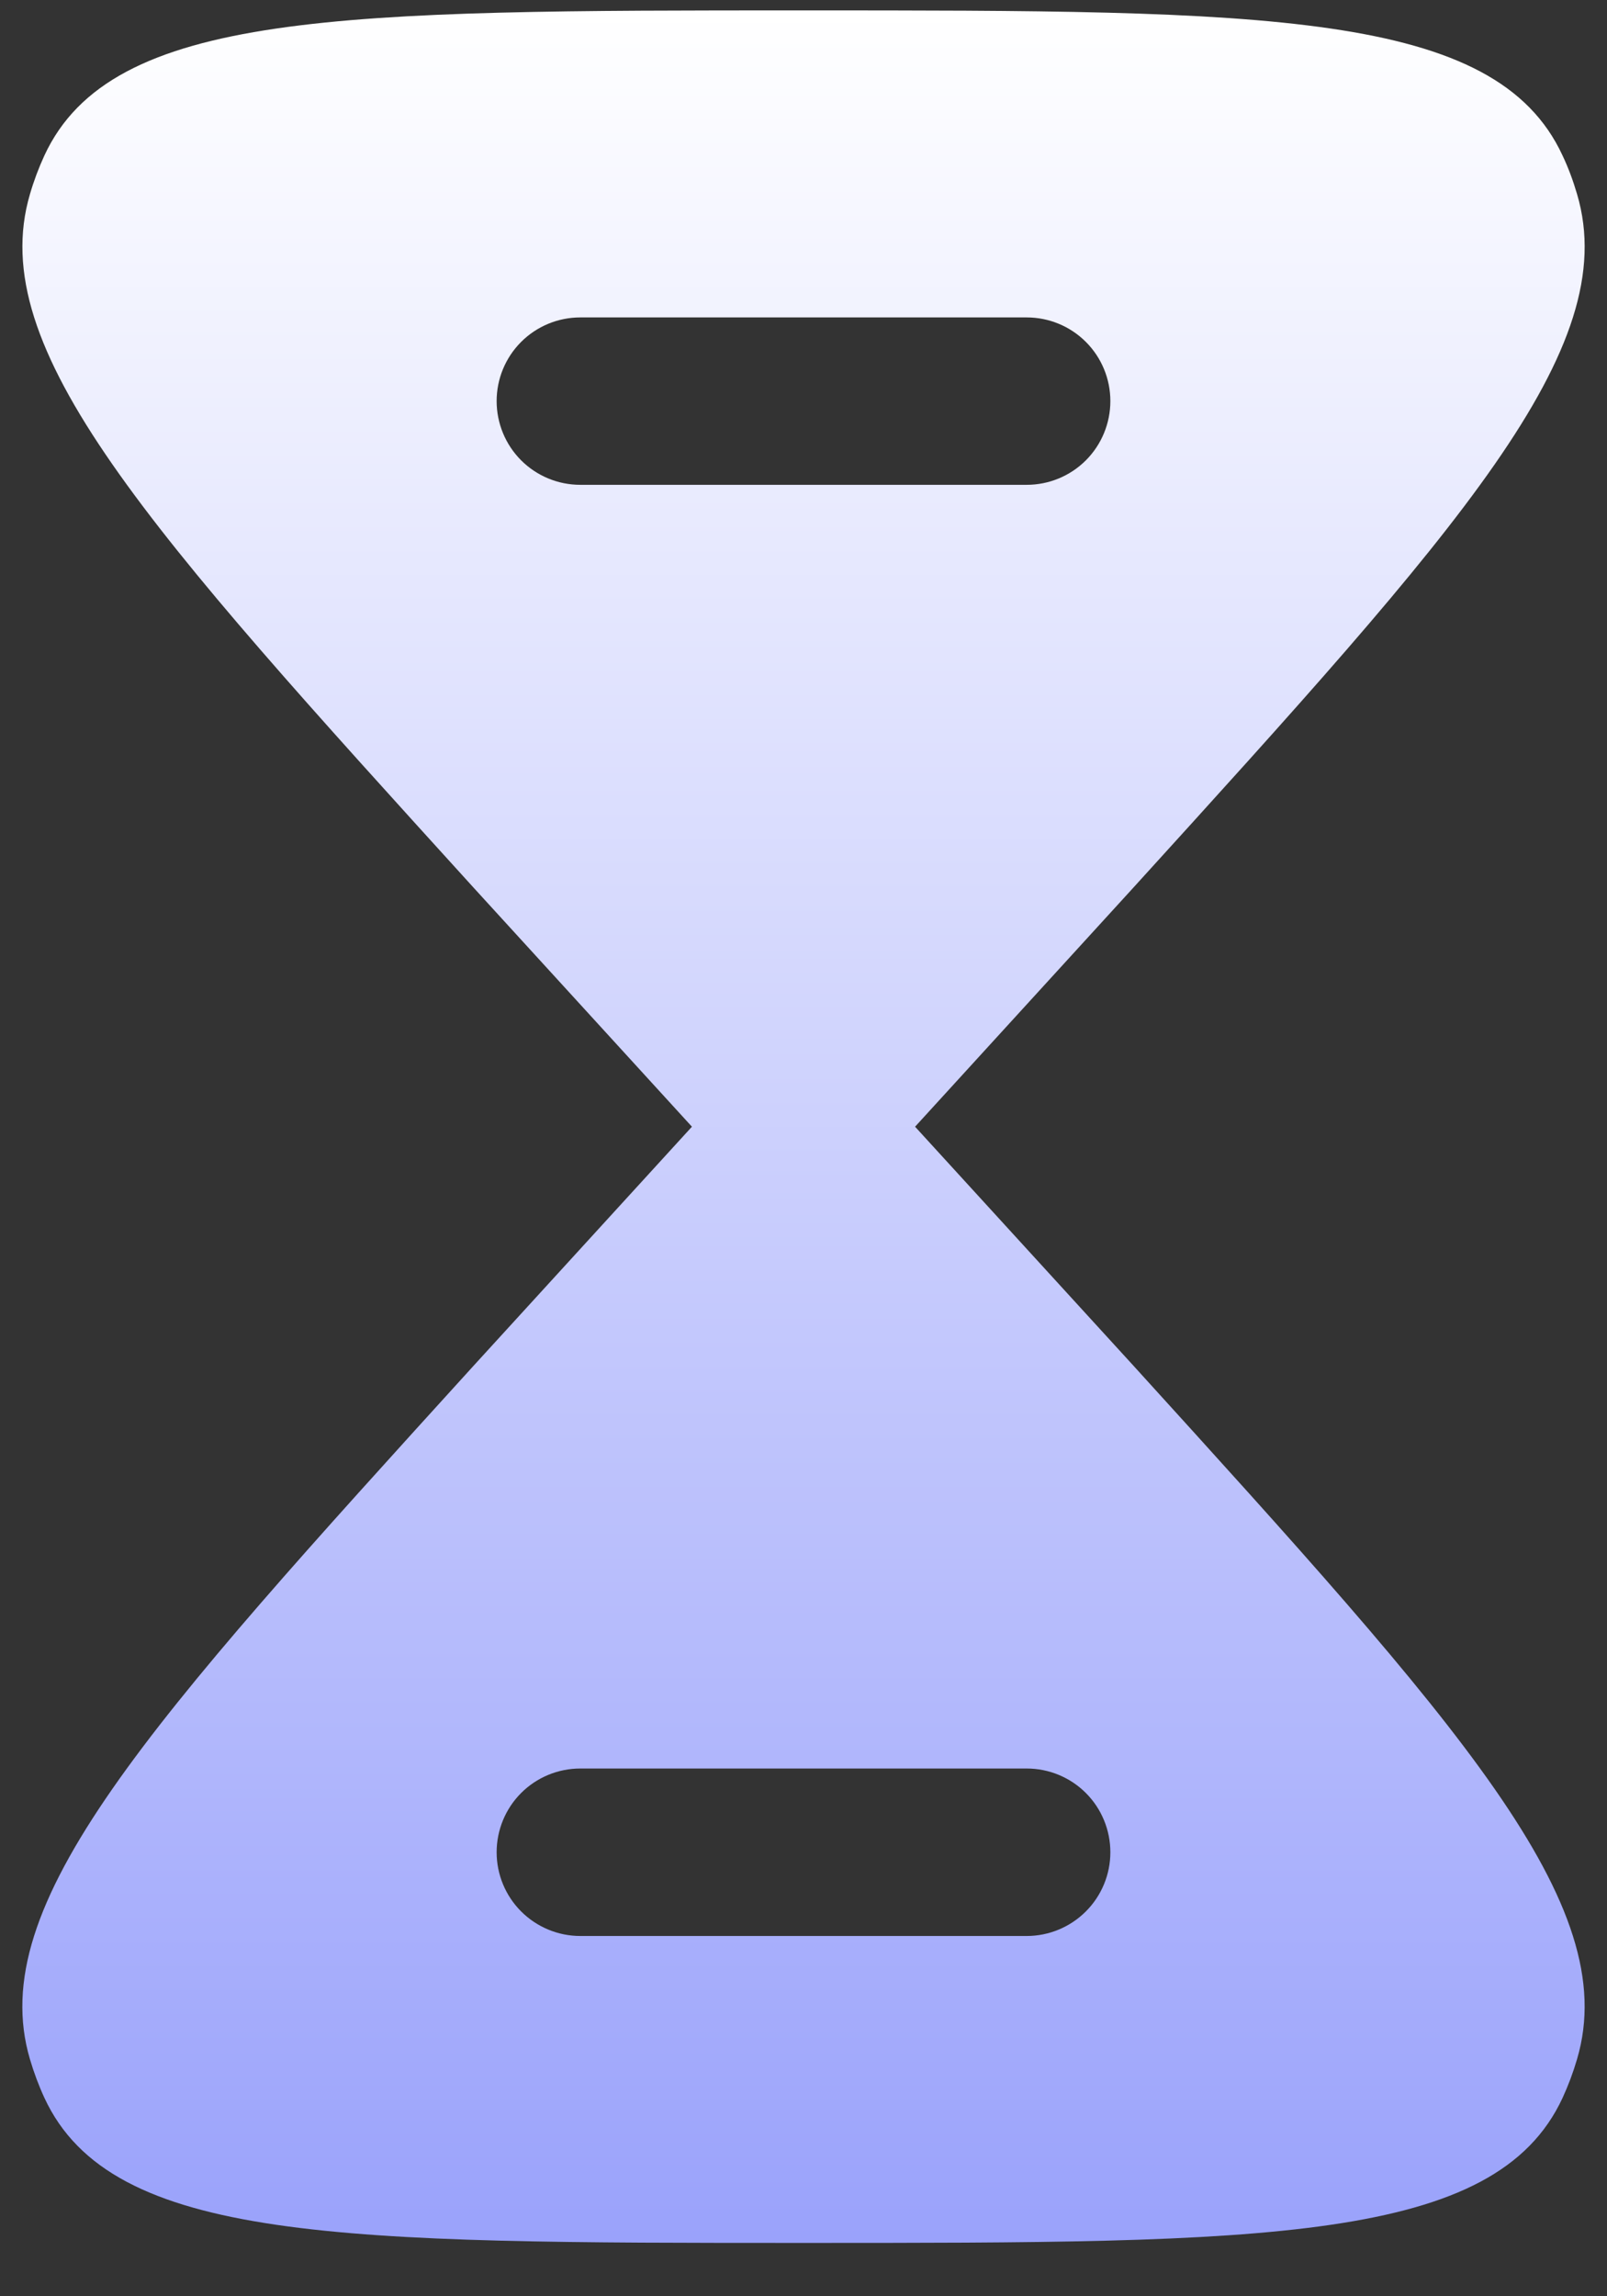 <svg width="21" height="30" viewBox="0 0 21 30" fill="none" xmlns="http://www.w3.org/2000/svg">
<rect x="0" y="0" width="21" height="30" fill="#333333" stroke="none"/>
<path fill-rule="evenodd" clip-rule="evenodd" d="M0.58 2.032C1.458 0.136 4.473 0.136 10.5 0.136C16.527 0.136 19.542 0.136 20.419 2.032C20.495 2.192 20.558 2.363 20.609 2.537C21.207 4.559 19.075 6.904 14.814 11.593L11.958 14.72L14.814 17.845C19.075 22.535 21.206 24.88 20.609 26.901C20.558 27.075 20.495 27.244 20.419 27.409C19.54 29.303 16.527 29.303 10.5 29.303C4.473 29.303 1.458 29.303 0.58 27.407C0.505 27.244 0.442 27.075 0.391 26.902C-0.207 24.88 1.925 22.535 6.186 17.846L9.042 14.72L6.186 11.594C1.925 6.903 -0.204 4.559 0.391 2.538C0.442 2.363 0.505 2.195 0.58 2.032ZM7.583 23.105C7.293 23.105 7.015 23.22 6.81 23.425C6.605 23.63 6.49 23.909 6.49 24.199C6.49 24.489 6.605 24.767 6.81 24.972C7.015 25.177 7.293 25.293 7.583 25.293H13.417C13.707 25.293 13.985 25.177 14.19 24.972C14.395 24.767 14.51 24.489 14.51 24.199C14.51 23.909 14.395 23.63 14.19 23.425C13.985 23.22 13.707 23.105 13.417 23.105H7.583ZM6.49 5.24C6.49 4.95 6.605 4.672 6.81 4.467C7.015 4.262 7.293 4.147 7.583 4.147H13.417C13.707 4.147 13.985 4.262 14.19 4.467C14.395 4.672 14.51 4.95 14.51 5.24C14.51 5.53 14.395 5.809 14.19 6.014C13.985 6.219 13.707 6.334 13.417 6.334H7.583C7.293 6.334 7.015 6.219 6.81 6.014C6.605 5.809 6.49 5.53 6.49 5.24Z" fill="url(#paint0_linear_312_276)"/>
<defs>
<linearGradient id="paint0_linear_312_276" x1="10.5" y1="0.136" x2="10.5" y2="29.303" gradientUnits="userSpaceOnUse">
<stop stop-color="white"/>
<stop offset="1" stop-color="#9AA2FB"/>
</linearGradient>
</defs>
</svg>
